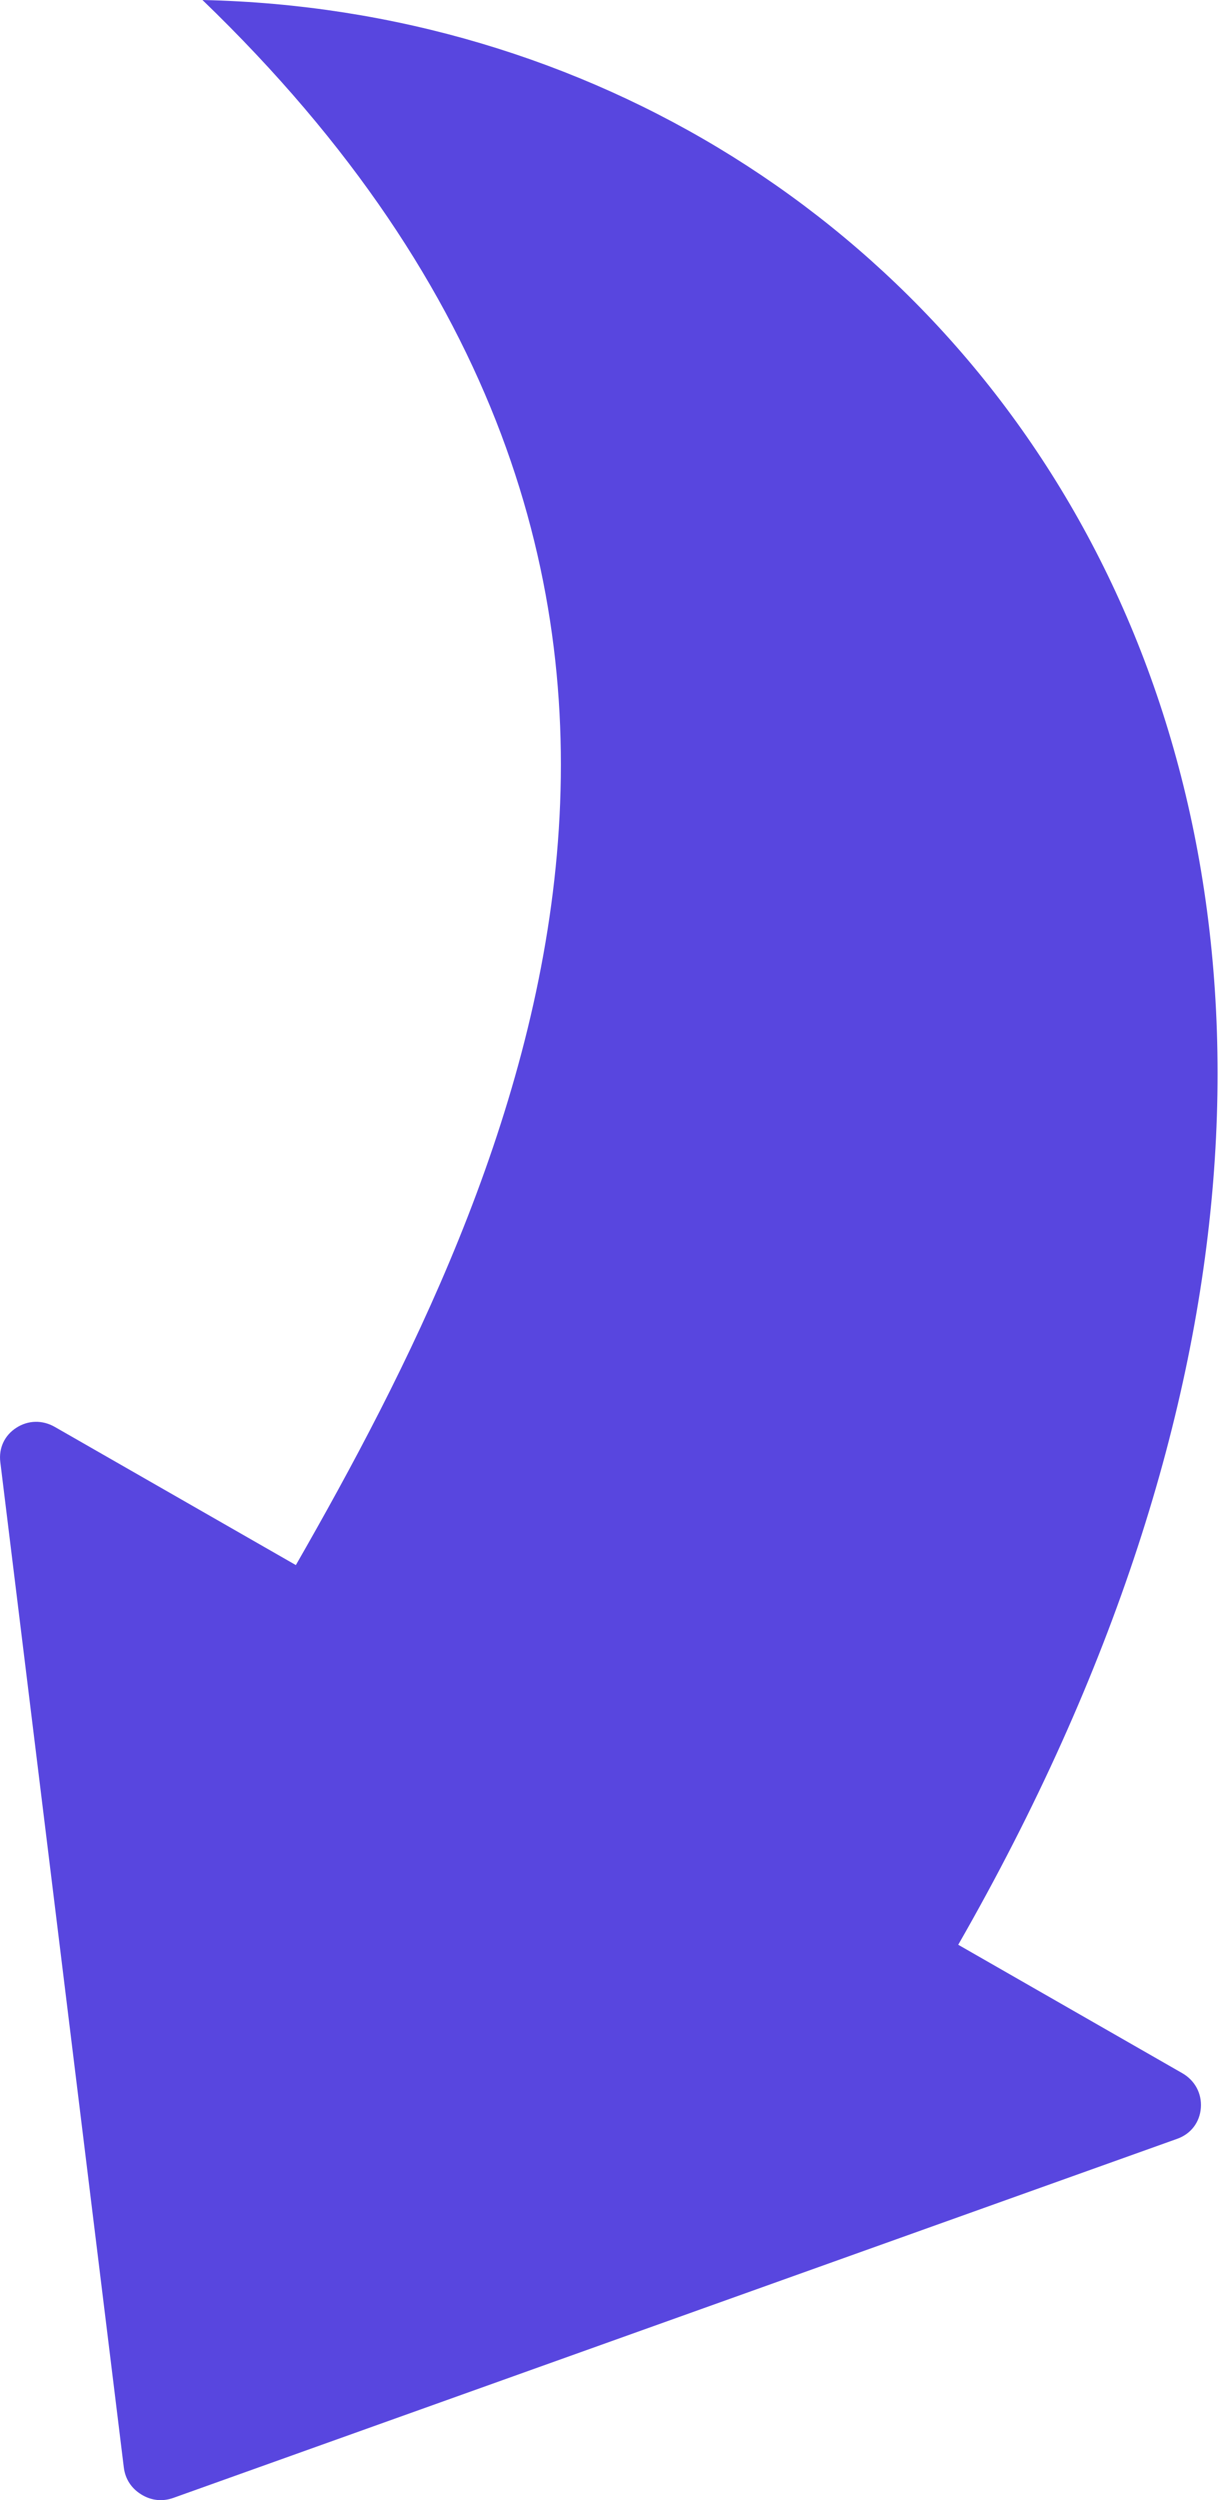 <svg width="28" height="57" viewBox="0 0 28 57" fill="none" xmlns="http://www.w3.org/2000/svg">
<path fill-rule="evenodd" clip-rule="evenodd" d="M6.746 35.682L1.25 32.532C0.967 32.37 0.642 32.377 0.373 32.551C0.103 32.724 -0.032 33.015 0.007 33.334L2.823 56.253C2.855 56.516 2.993 56.73 3.221 56.87C3.449 57.011 3.703 57.038 3.952 56.949L26.842 48.762C27.154 48.651 27.356 48.386 27.381 48.058C27.406 47.729 27.246 47.431 26.956 47.265L21.849 44.338C36.18 19.335 22.12 0.382 4.616 0C18.282 13.171 11.791 26.881 6.746 35.682Z" fill="#5846DF"/>
</svg>

